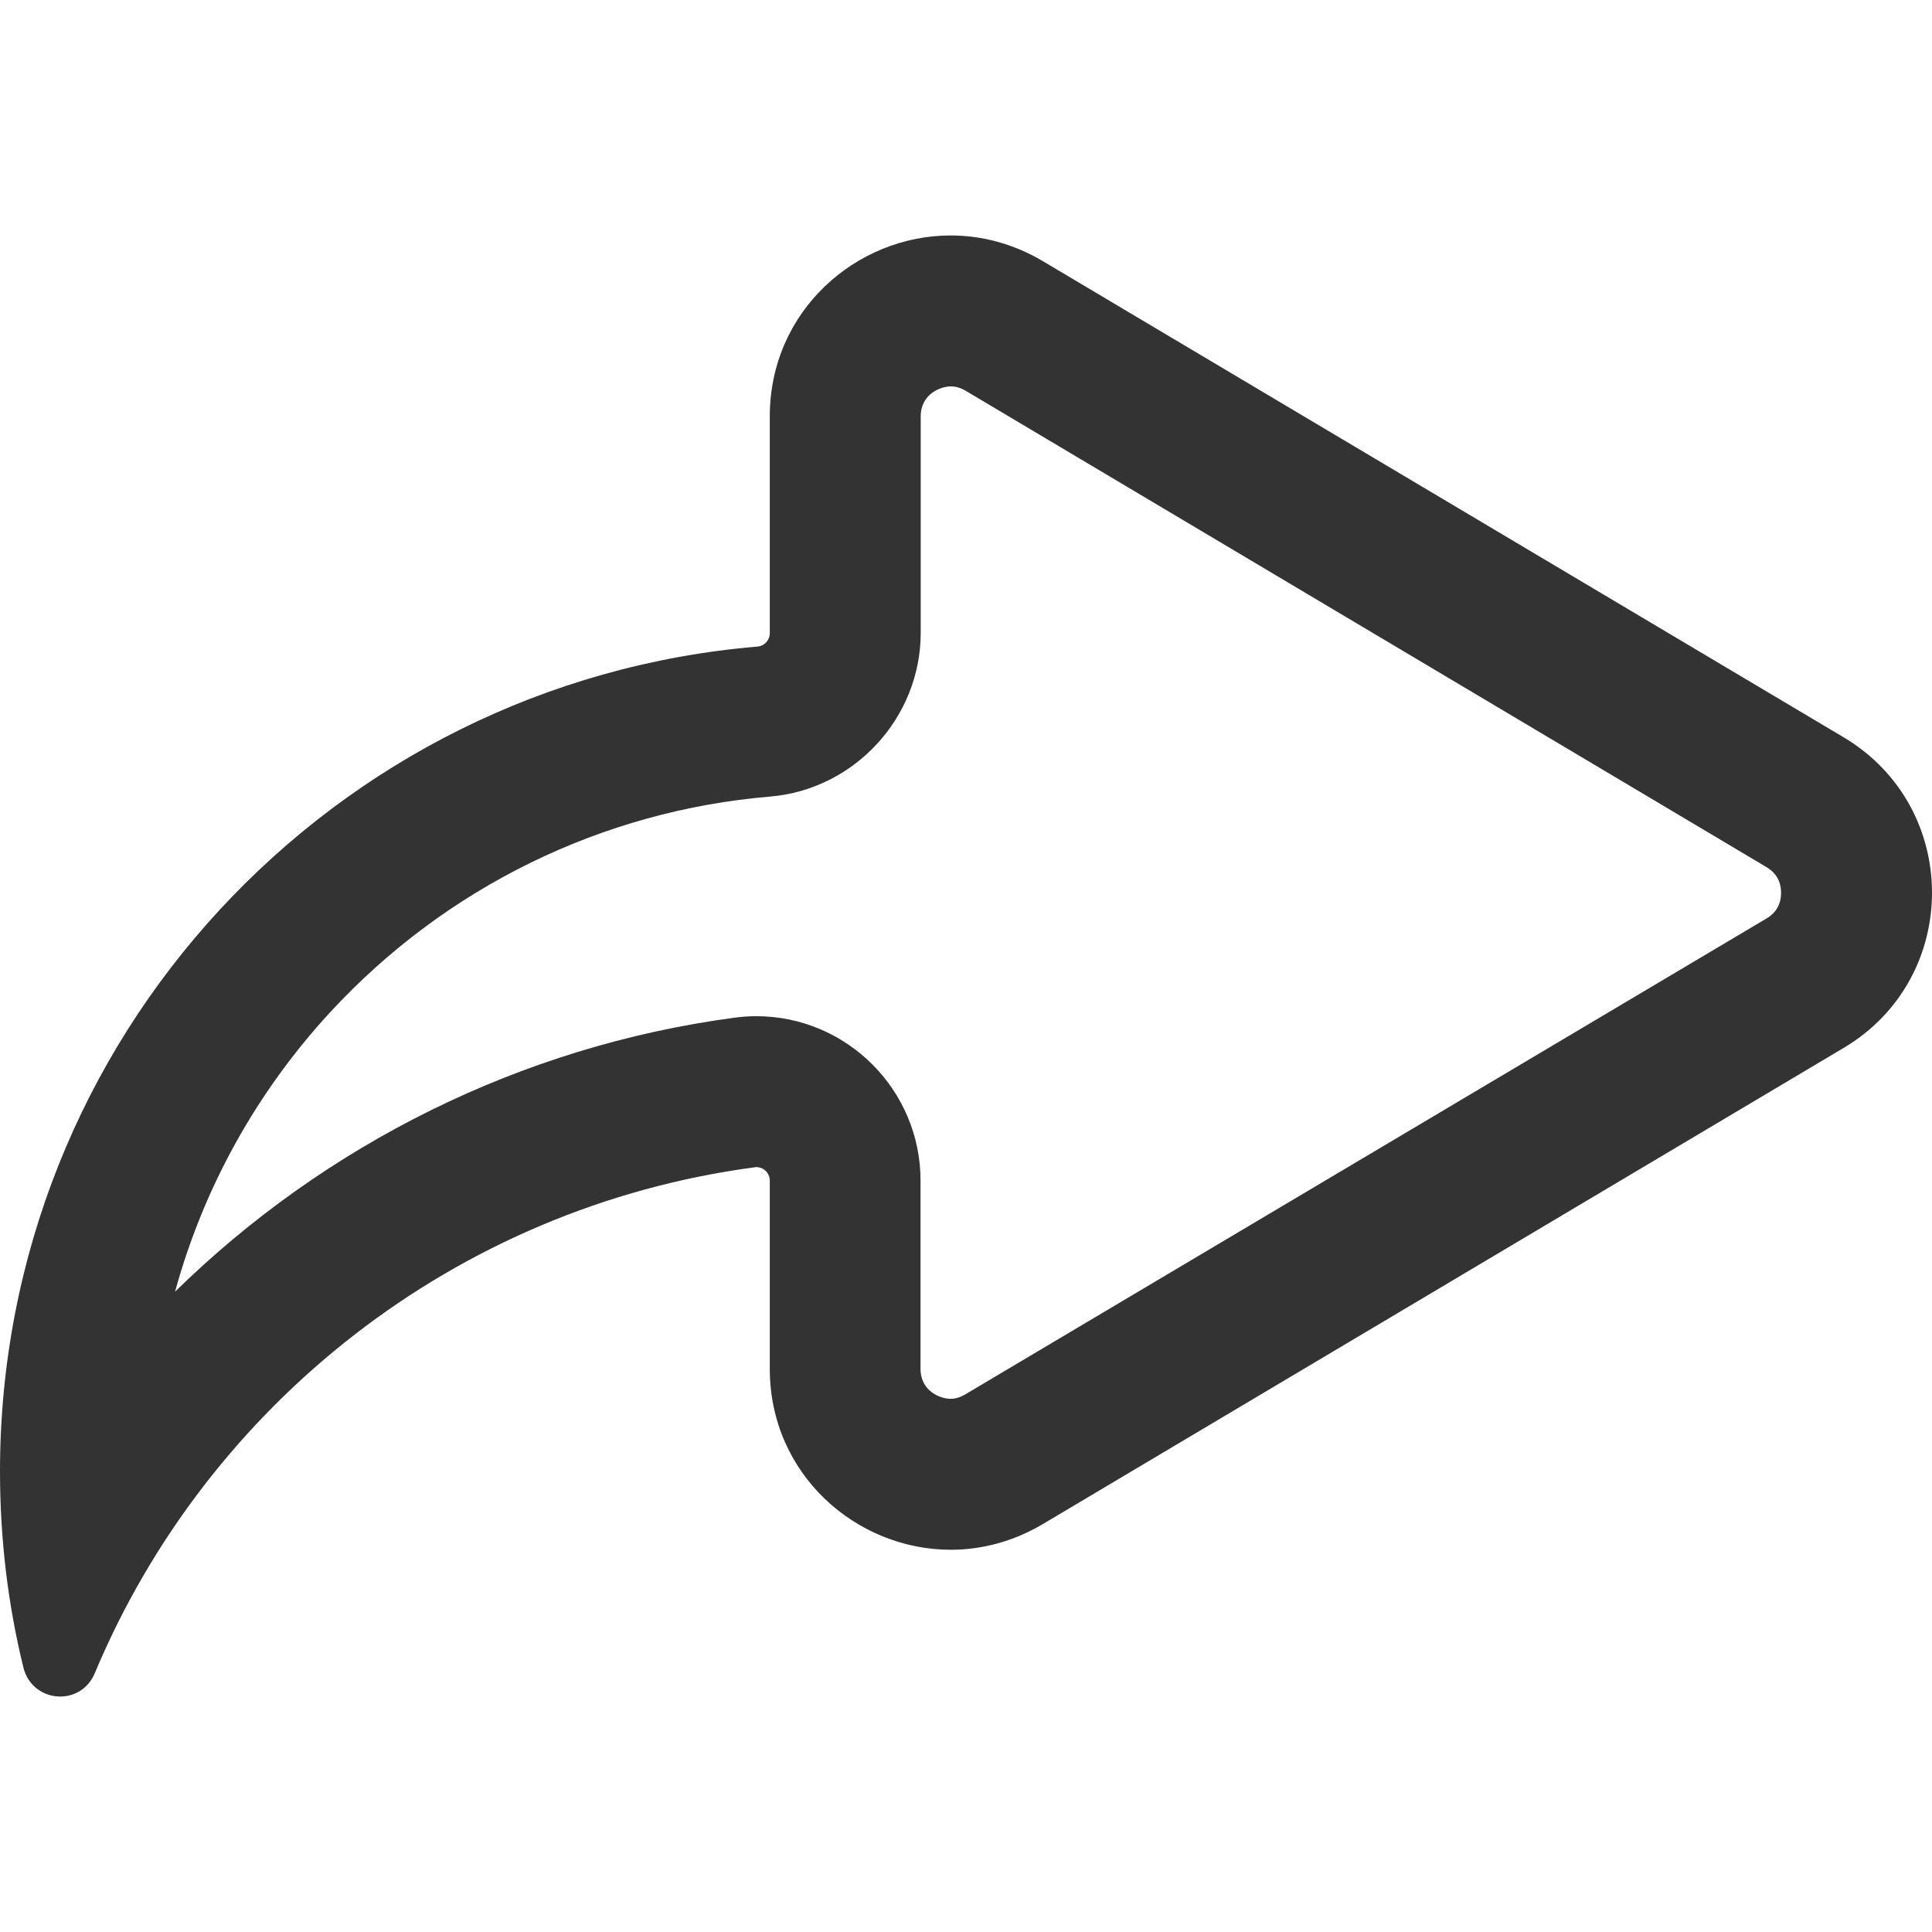 <?xml version="1.0" standalone="no"?><!DOCTYPE svg PUBLIC "-//W3C//DTD SVG 1.1//EN" "http://www.w3.org/Graphics/SVG/1.1/DTD/svg11.dtd"><svg class="icon" width="200px" height="200.00px" viewBox="0 0 1024 1024" version="1.1" xmlns="http://www.w3.org/2000/svg"><path fill="#333333" d="M503.9 204.8c2.6 0 5.2 0.7 7.9 2.3l424.5 252.5c5.1 3.1 7.7 7.6 7.7 13.6s-2.6 10.6-7.7 13.6L511.7 739c-2.7 1.6-5.3 2.4-7.9 2.4-5.2 0-15.9-3.9-15.9-15.9v-99.8c0-48-39.1-87.1-87.1-87.1-3.8 0-7.7 0.3-11.5 0.8-113.2 15.1-217 67.3-296.5 145.2 15-54.8 43-105.6 82.3-148.2 61.1-66.1 143.9-106.7 233.1-114.2 44.8-3.8 79.8-41.9 79.8-86.8V220.7c0-12 10.7-15.9 15.9-15.9m0-80c-50 0-95.9 39.9-95.9 95.9v114.9c0 3.7-2.8 6.8-6.5 7.1C176.6 361.6 0 550.2 0 779.9c0 35.7 4.2 70.5 12.4 103.9 2.5 10.1 11 15.4 19.5 15.4 7.4 0 14.8-4 18.3-12.3 59.6-142.4 191.4-247.1 349.7-268.2 0.4-0.1 0.7-0.1 1-0.1 3.8 0 7.1 3.1 7.1 7.1v99.8c0 56 45.9 95.9 95.9 95.9 16.3 0 33.1-4.3 48.8-13.6l424.5-252.4c62.4-37.1 62.4-127.4 0-164.6L552.7 138.4c-15.7-9.3-32.5-13.6-48.8-13.6z"  /></svg>